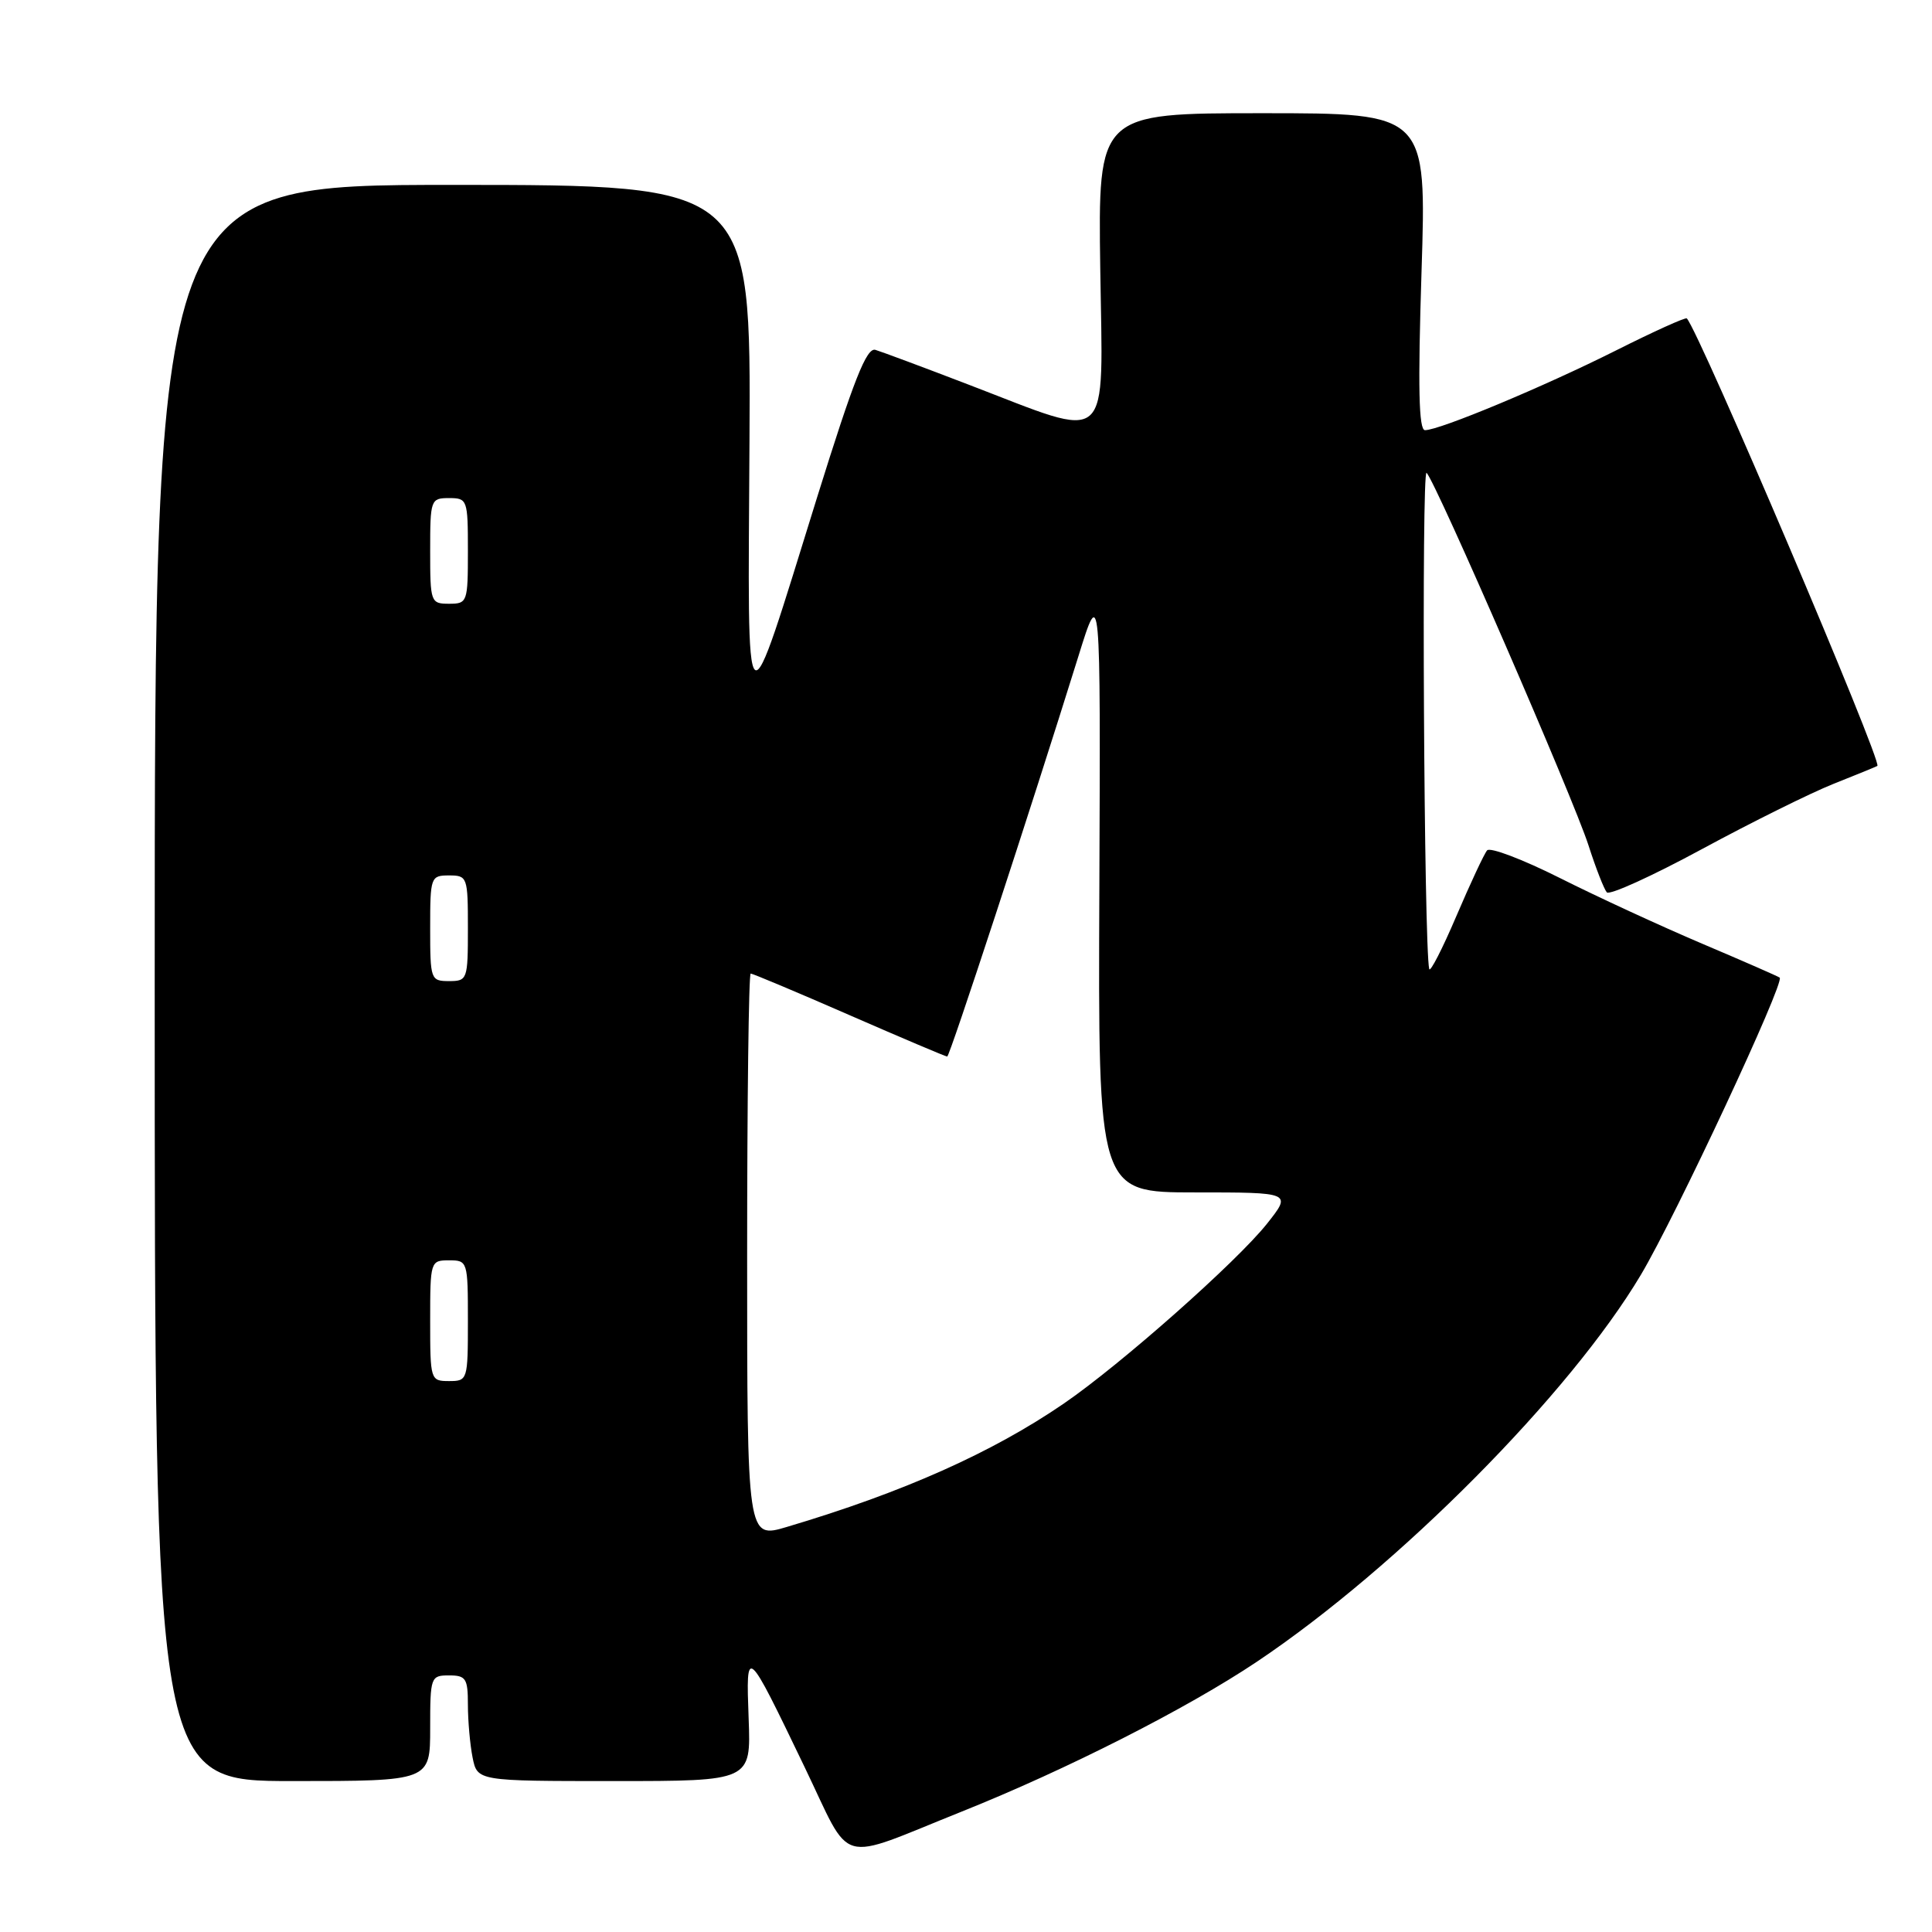 <?xml version="1.0" encoding="UTF-8" standalone="no"?>
<!DOCTYPE svg PUBLIC "-//W3C//DTD SVG 1.1//EN" "http://www.w3.org/Graphics/SVG/1.1/DTD/svg11.dtd" >
<svg xmlns="http://www.w3.org/2000/svg" xmlns:xlink="http://www.w3.org/1999/xlink" version="1.1" viewBox="0 0 256 256">
 <g >
 <path fill="currentColor"
d=" M 127.42 240.05 C 141.32 234.49 157.30 226.38 166.54 220.19 C 185.25 207.66 208.05 184.68 217.43 168.91 C 222.05 161.15 236.53 130.14 235.82 129.54 C 235.64 129.39 231.03 127.37 225.56 125.05 C 220.10 122.73 211.60 118.81 206.69 116.34 C 201.77 113.87 197.43 112.22 197.05 112.68 C 196.66 113.13 194.83 117.05 192.97 121.40 C 191.12 125.74 189.50 128.89 189.38 128.40 C 188.68 125.52 188.34 61.94 189.03 62.65 C 190.30 63.95 208.47 105.76 210.48 112.00 C 211.45 115.03 212.55 117.83 212.91 118.24 C 213.28 118.65 218.94 116.07 225.50 112.52 C 232.06 108.97 239.92 105.07 242.96 103.86 C 246.01 102.65 248.62 101.58 248.76 101.49 C 249.46 101.01 225.14 43.90 223.51 42.19 C 223.34 42.02 219.11 43.93 214.10 46.45 C 204.58 51.23 190.76 57.00 188.82 57.00 C 187.99 57.00 187.87 51.36 188.36 36.00 C 189.03 15.00 189.03 15.00 167.27 15.00 C 145.50 15.00 145.50 15.00 145.79 35.64 C 146.13 59.59 147.56 58.33 128.43 51.00 C 122.42 48.69 116.83 46.61 116.00 46.36 C 114.83 46.00 113.13 50.31 108.27 65.90 C 98.48 97.36 99.09 97.87 99.31 58.50 C 99.50 24.50 99.50 24.50 60.00 24.50 C 20.50 24.50 20.50 24.50 20.50 130.25 C 20.50 236.00 20.50 236.00 38.75 236.00 C 57.00 236.00 57.00 236.00 57.00 229.00 C 57.00 222.20 57.07 222.00 59.50 222.00 C 61.74 222.00 62.00 222.41 62.00 225.88 C 62.00 228.01 62.28 231.16 62.62 232.88 C 63.25 236.00 63.25 236.00 81.38 236.00 C 99.51 236.00 99.51 236.00 99.20 227.75 C 98.84 218.00 98.85 218.01 106.62 234.16 C 113.01 247.43 110.65 246.76 127.42 240.05 Z  M 99.00 166.45 C 99.00 145.85 99.21 129.00 99.47 129.00 C 99.72 129.00 105.61 131.47 112.54 134.50 C 119.48 137.53 125.31 140.00 125.51 140.00 C 125.84 140.00 136.49 107.51 142.88 87.00 C 145.83 77.50 145.83 77.50 145.67 117.75 C 145.50 158.00 145.50 158.00 158.33 158.00 C 171.17 158.00 171.17 158.00 167.89 162.14 C 163.90 167.17 148.55 180.77 141.00 185.95 C 131.47 192.49 119.64 197.76 104.25 202.33 C 99.00 203.89 99.00 203.89 99.00 166.45 Z  M 57.00 175.00 C 57.00 167.13 57.04 167.00 59.50 167.00 C 61.96 167.00 62.00 167.13 62.00 175.00 C 62.00 182.87 61.96 183.00 59.50 183.00 C 57.04 183.00 57.00 182.87 57.00 175.00 Z  M 57.00 123.00 C 57.00 116.20 57.07 116.00 59.50 116.00 C 61.93 116.00 62.00 116.20 62.00 123.00 C 62.00 129.80 61.93 130.00 59.50 130.00 C 57.07 130.00 57.00 129.80 57.00 123.00 Z  M 57.00 73.00 C 57.00 66.20 57.07 66.00 59.50 66.00 C 61.93 66.00 62.00 66.20 62.00 73.00 C 62.00 79.80 61.93 80.00 59.50 80.00 C 57.07 80.00 57.00 79.80 57.00 73.00 Z "/>
</g>
</svg>
